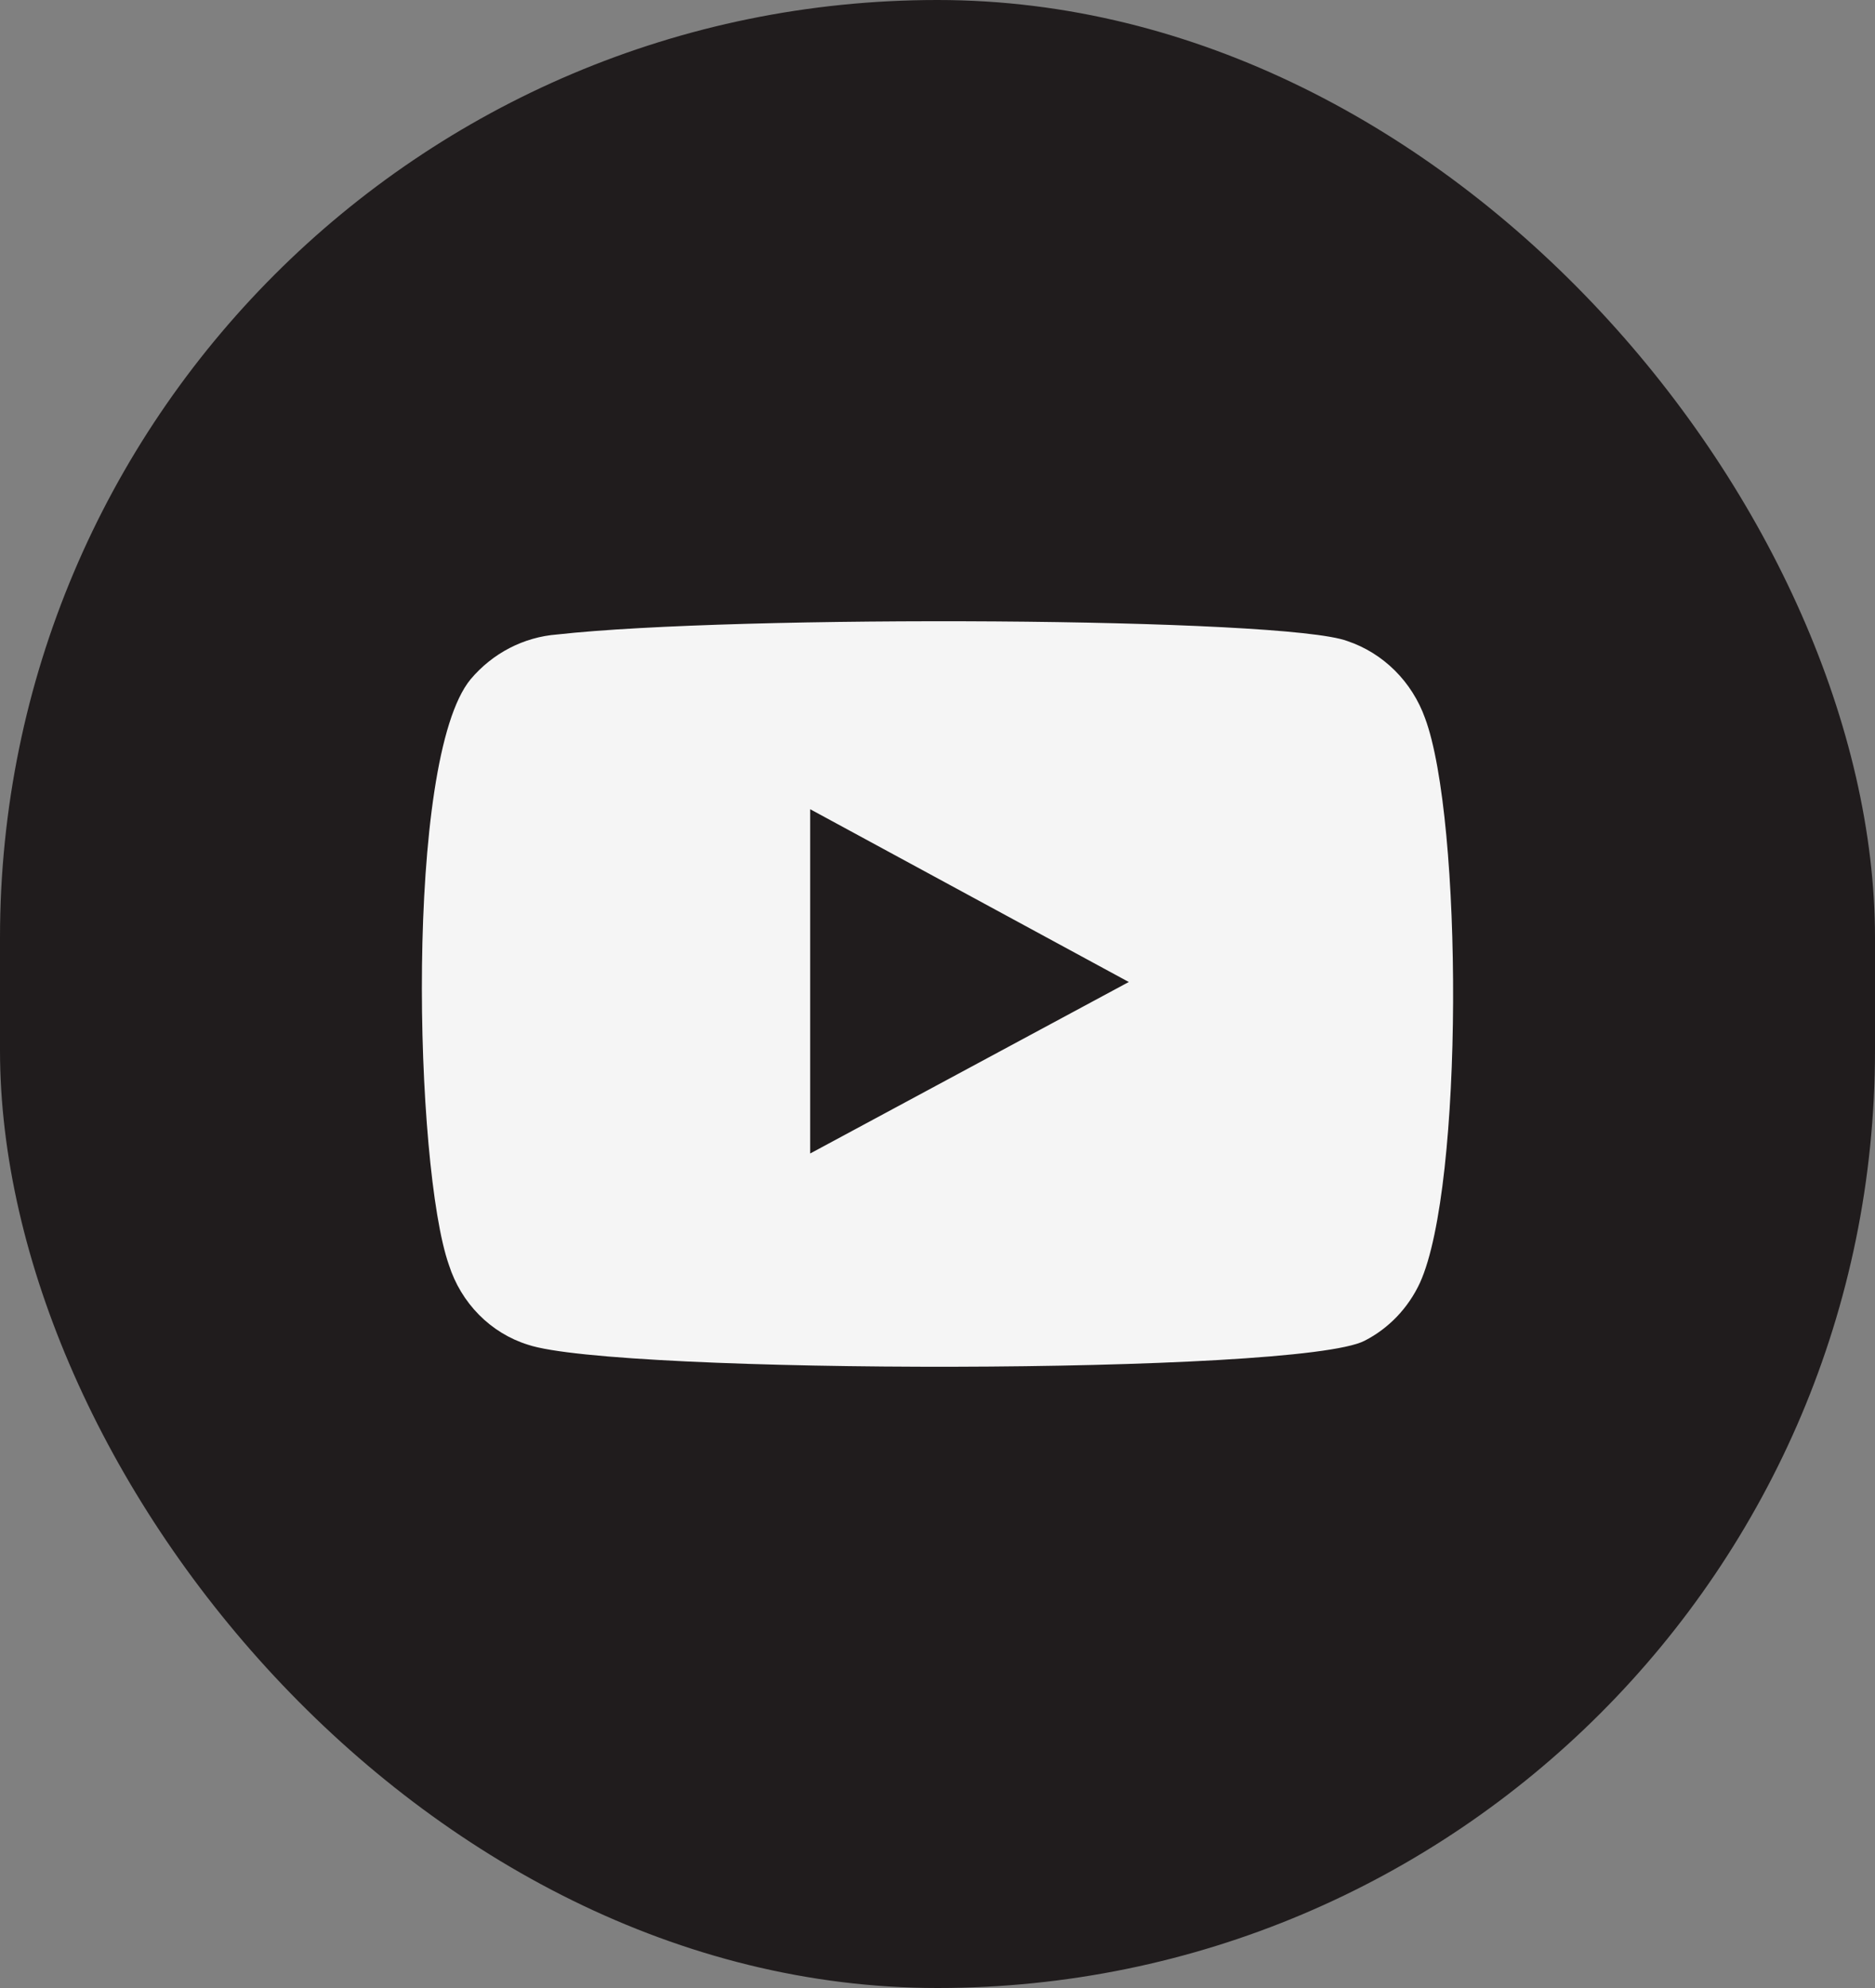 <svg width="50" height="53" viewBox="0 0 50 53" fill="none" xmlns="http://www.w3.org/2000/svg">
<rect x="0" y="0" width="50" height="53" fill="#808080" stroke="none"/>
<rect width="50" height="53" rx="25" fill="#201C1D"/>
<path fill-rule="evenodd" clip-rule="evenodd" d="M14.078 35.85C13.588 35.697 13.14 35.423 12.774 35.053C12.407 34.682 12.132 34.226 11.971 33.723C11.054 31.121 10.782 20.255 12.549 18.11C13.137 17.412 13.967 16.983 14.86 16.915C19.6 16.387 34.247 16.457 35.929 17.09C36.402 17.249 36.834 17.517 37.193 17.873C37.552 18.229 37.829 18.665 38.002 19.148C39.004 21.837 39.038 31.613 37.866 34.198C37.555 34.87 37.034 35.415 36.388 35.745C34.621 36.659 16.423 36.642 14.078 35.85ZM21.605 30.752L30.101 26.18L21.605 21.574V30.752Z" fill="#F5F5F5"/>
</svg>
